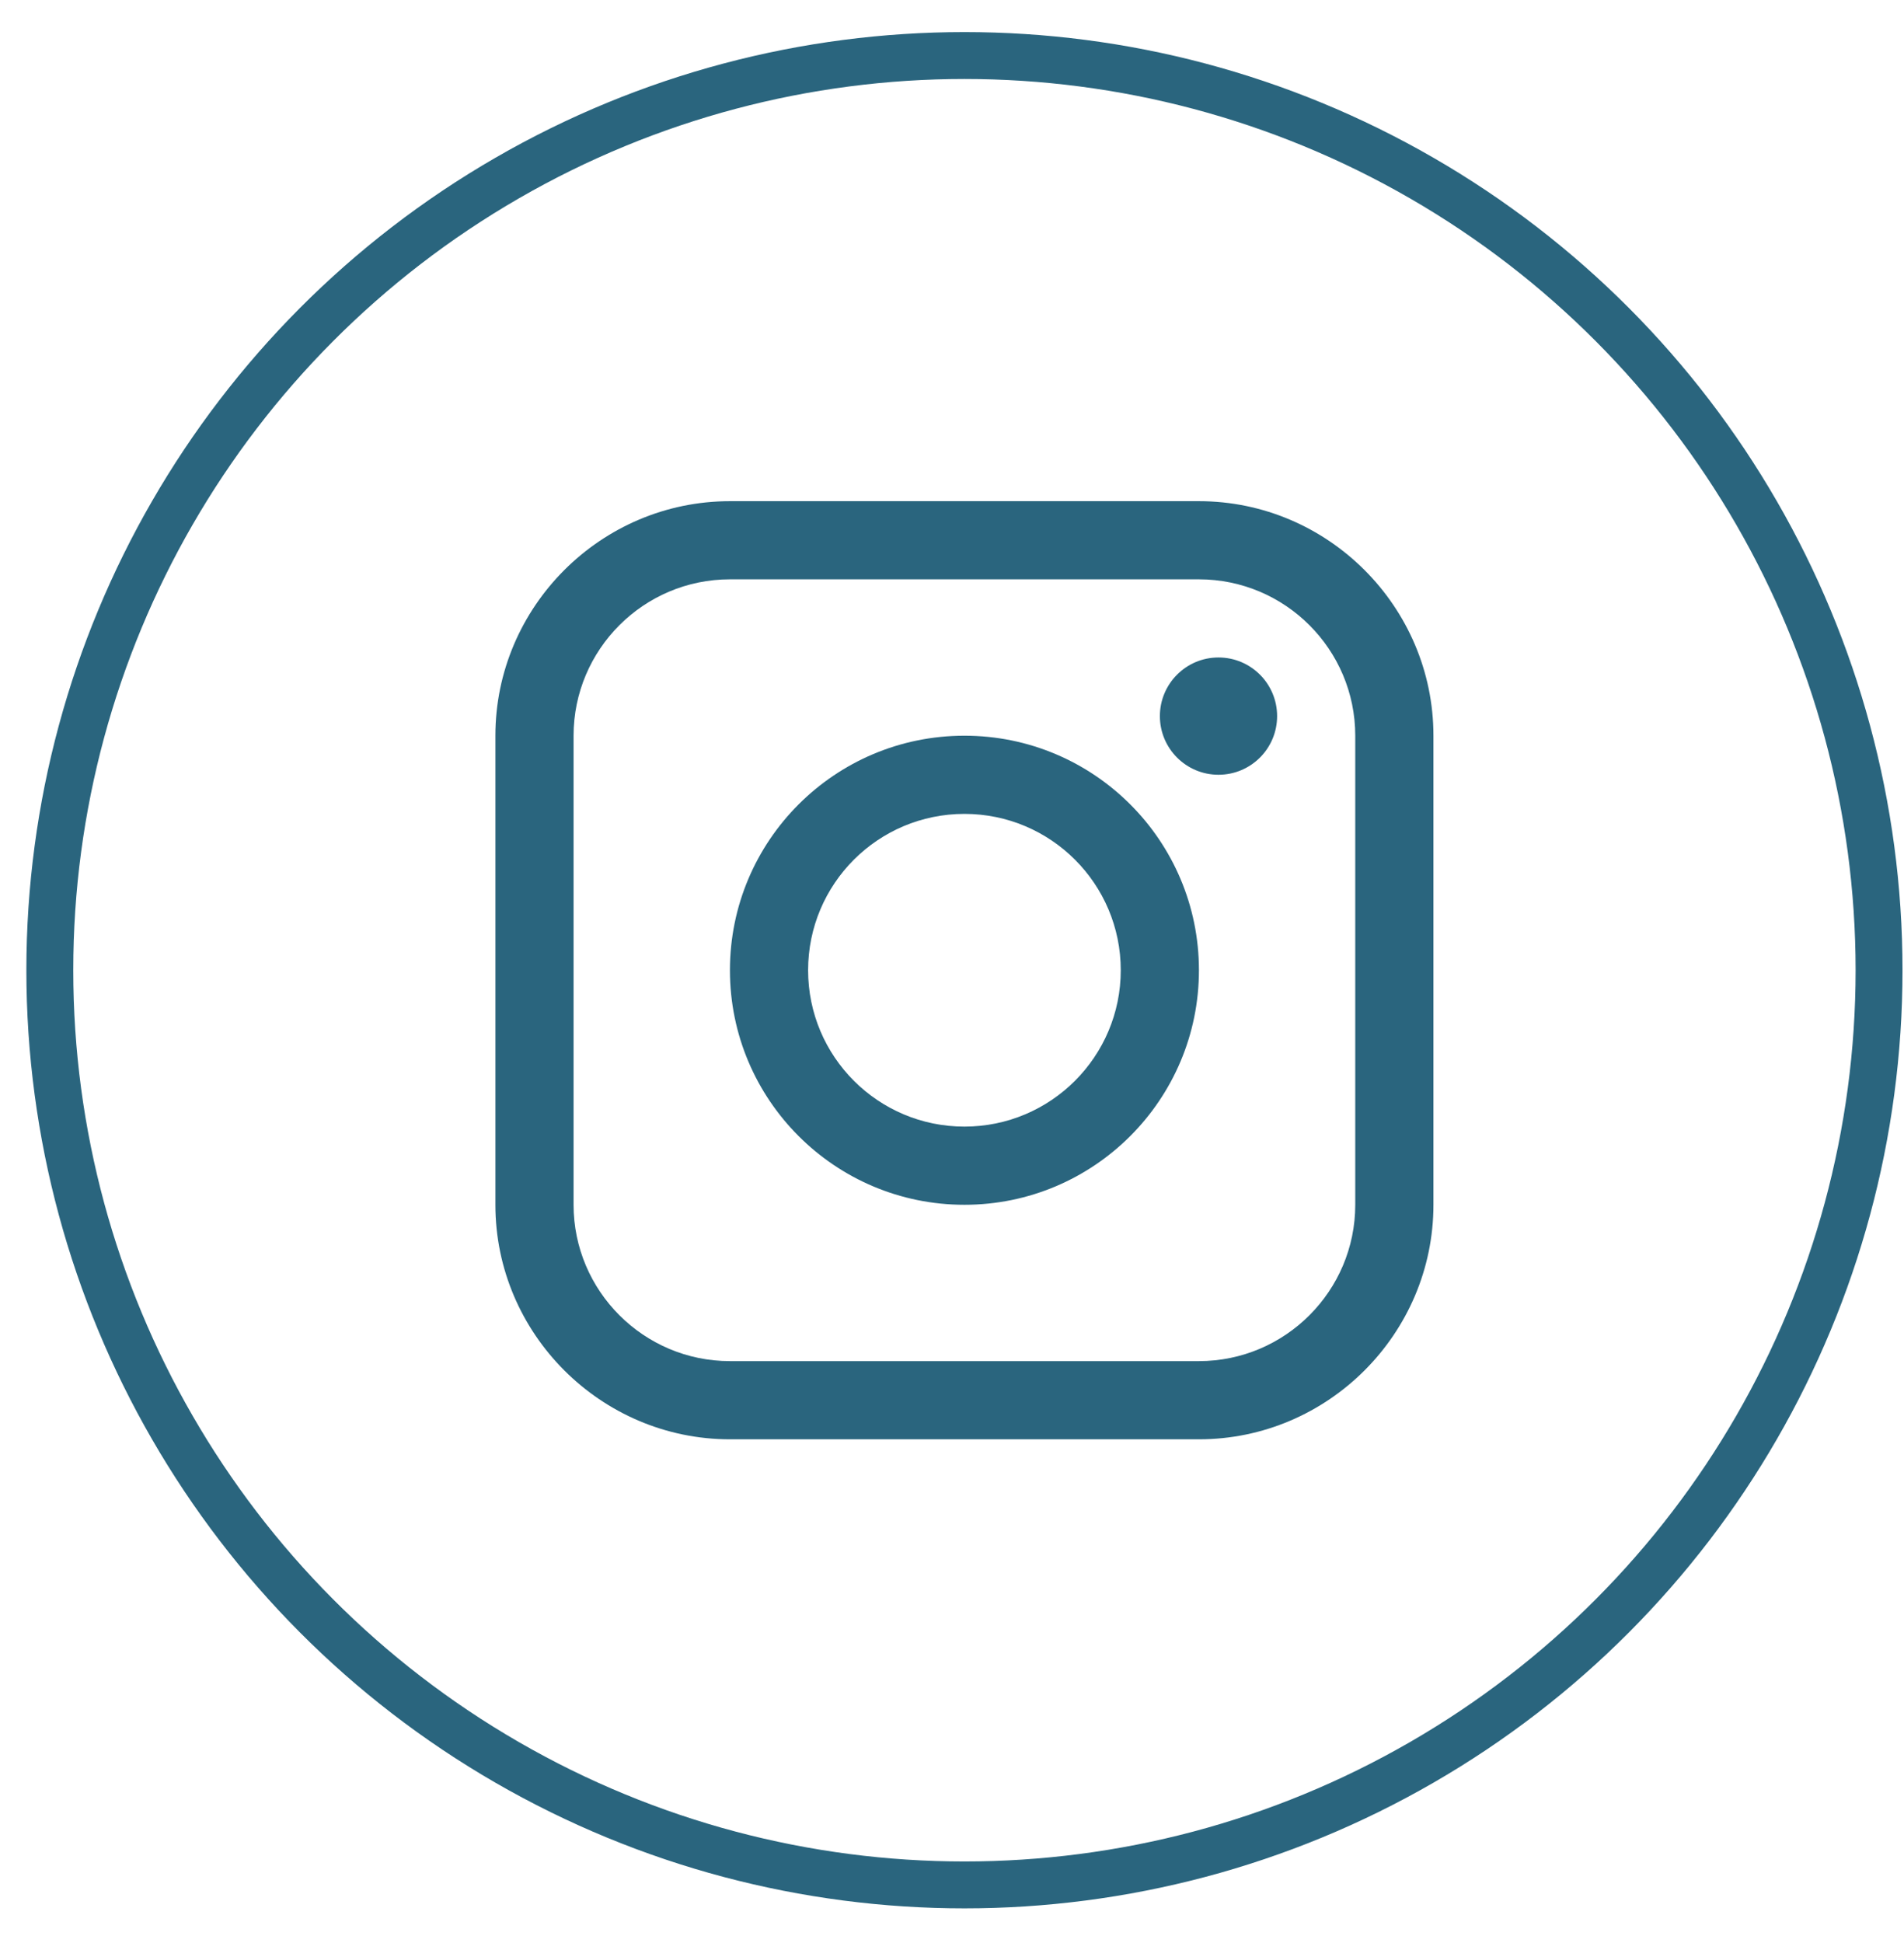<svg width="49" height="50" viewBox="0 0 49 50" fill="none" xmlns="http://www.w3.org/2000/svg">
<g clip-path="url(#clip0_1044_1691)">
<circle cx="24.82" cy="24.967" r="23.538" stroke="#2A657E" stroke-width="1.207"/>
<path d="M30.855 12.897H18.785C15.466 12.897 12.749 15.613 12.749 18.932V31.003C12.749 34.321 15.466 37.038 18.785 37.038H30.855C34.174 37.038 36.89 34.321 36.89 31.003V18.932C36.89 15.613 34.174 12.897 30.855 12.897ZM34.878 31.003C34.878 33.22 33.074 35.026 30.855 35.026H18.785C16.566 35.026 14.761 33.22 14.761 31.003V18.932C14.761 16.713 16.566 14.908 18.785 14.908H30.855C33.074 14.908 34.878 16.713 34.878 18.932V31.003Z" fill="#2A657E"/>
<path d="M31.358 19.937C32.192 19.937 32.867 19.261 32.867 18.428C32.867 17.595 32.192 16.919 31.358 16.919C30.525 16.919 29.85 17.595 29.85 18.428C29.85 19.261 30.525 19.937 31.358 19.937Z" fill="#2A657E"/>
<path d="M24.82 18.932C21.486 18.932 18.785 21.634 18.785 24.967C18.785 28.299 21.486 31.003 24.82 31.003C28.153 31.003 30.855 28.299 30.855 24.967C30.855 21.634 28.153 18.932 24.82 18.932ZM24.82 28.991C22.598 28.991 20.797 27.189 20.797 24.967C20.797 22.745 22.598 20.944 24.82 20.944C27.042 20.944 28.843 22.745 28.843 24.967C28.843 27.189 27.042 28.991 24.82 28.991Z" fill="#2A657E"/>
</g>
<defs>
<clipPath id="clip0_1044_1691">
<rect width="48.282" height="48.282" fill="white" transform="translate(0.679 0.826)"/>
</clipPath>
</defs>
</svg>
